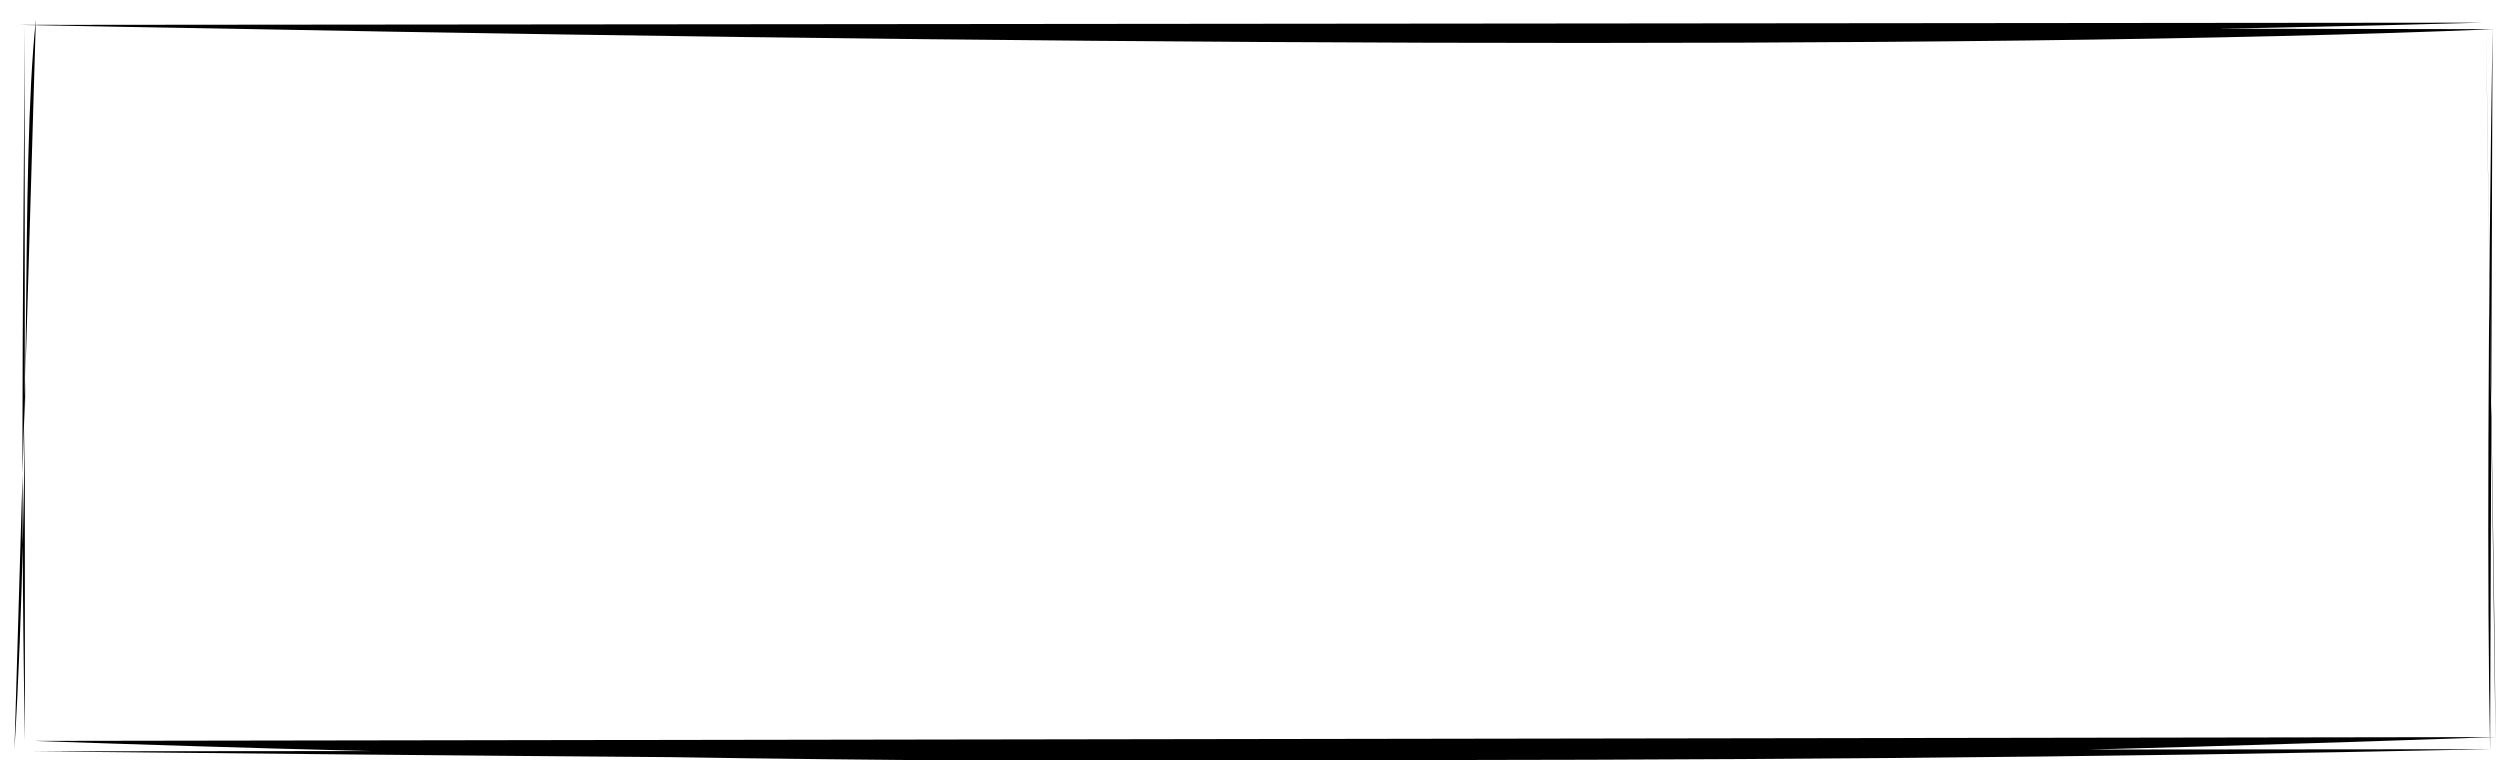<svg width="388" height="118"><path d="M 5.491 3.848 C 152.901 6.998, 307.033 7.892, 387.119 4.53 M 3.172 3.864 C 155.499 6.912, 305.874 5.783, 385.325 3.516 M 385.843 3.644 C 386.344 47.555, 387.197 93.03, 387.306 115.446 M 386.847 4.181 C 386.125 48.941, 385.979 93.448, 386.467 116.54 M 387.227 114.395 C 263.199 118.843, 137.737 119.68, 5.3 114.988 M 386.51 116.277 C 262.444 118.94, 139.372 117.974, 4.662 116.606 M 2.24 116.397 C 4.958 71.673, 3.131 26.102, 5.566 3.066 M 3.869 115.048 C 3.058 72.284, 3.782 27.681, 3.827 3.809"></path></svg>
